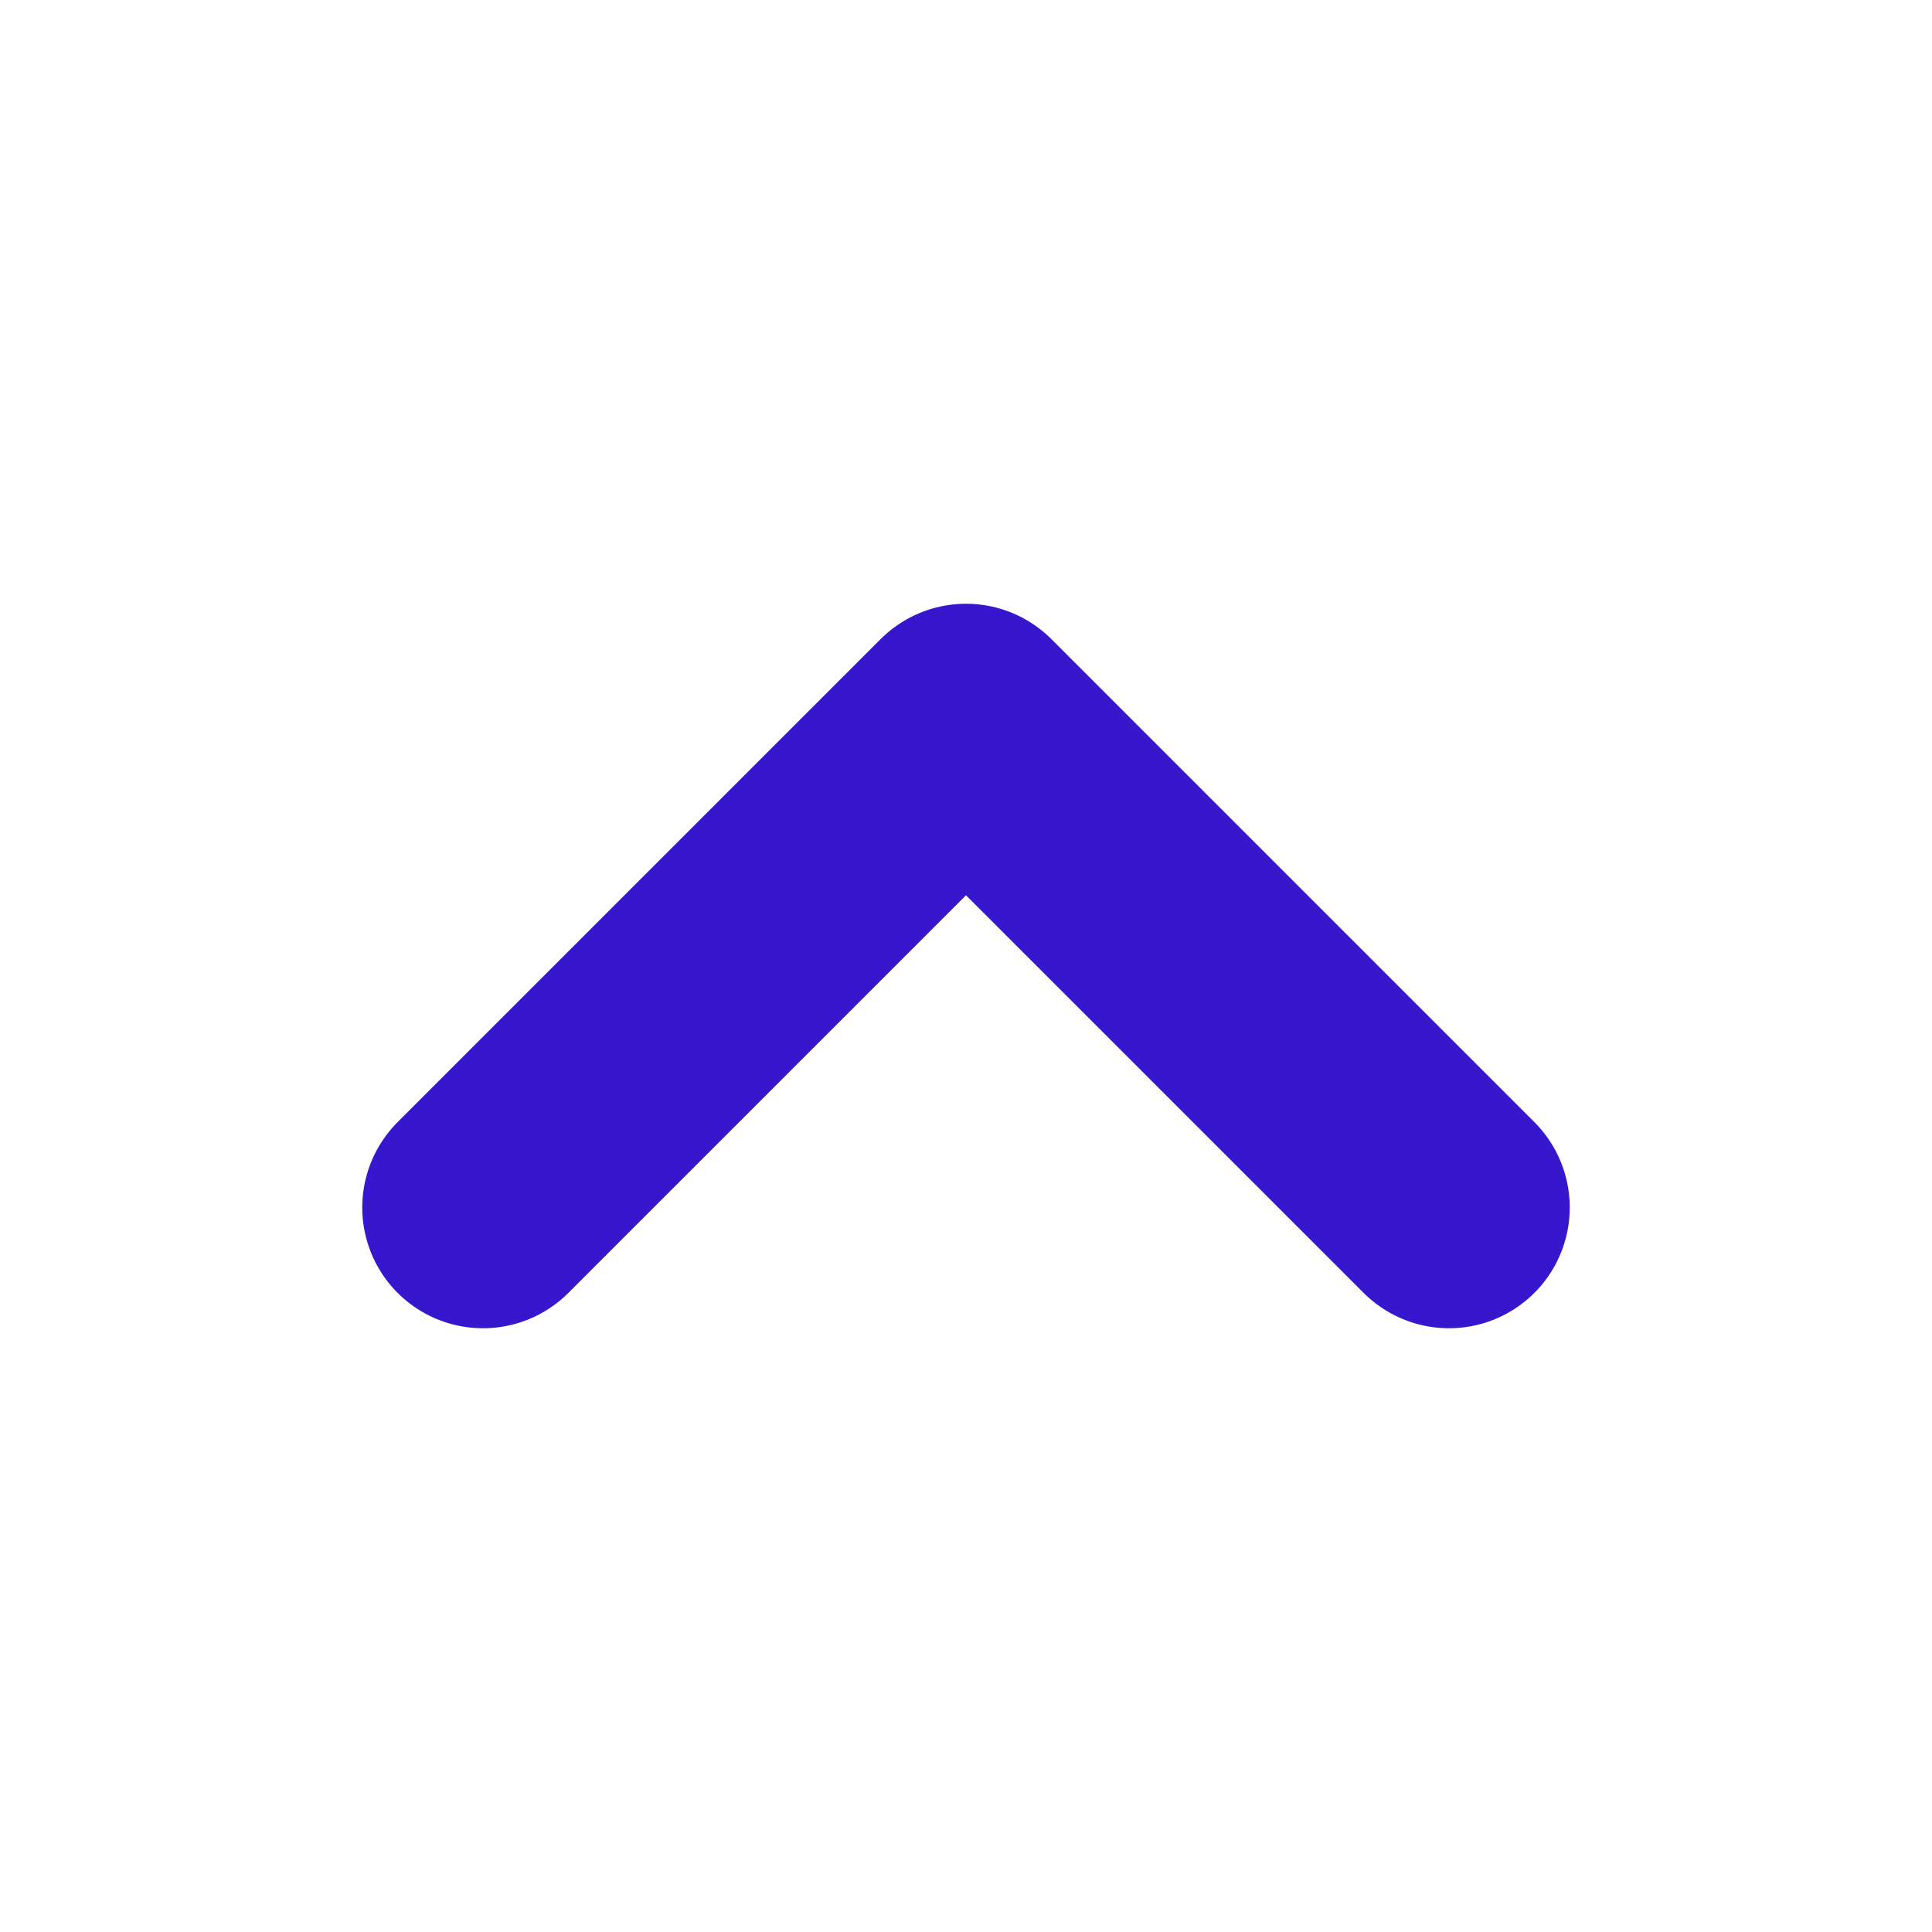 <svg width="12" height="12" viewBox="0 0 12 12" fill="none" xmlns="http://www.w3.org/2000/svg">
<path d="M3 7.5L6 4.5L9 7.5" stroke="#3617CE" stroke-width="1.5" stroke-linecap="round" stroke-linejoin="round"/>
</svg>
